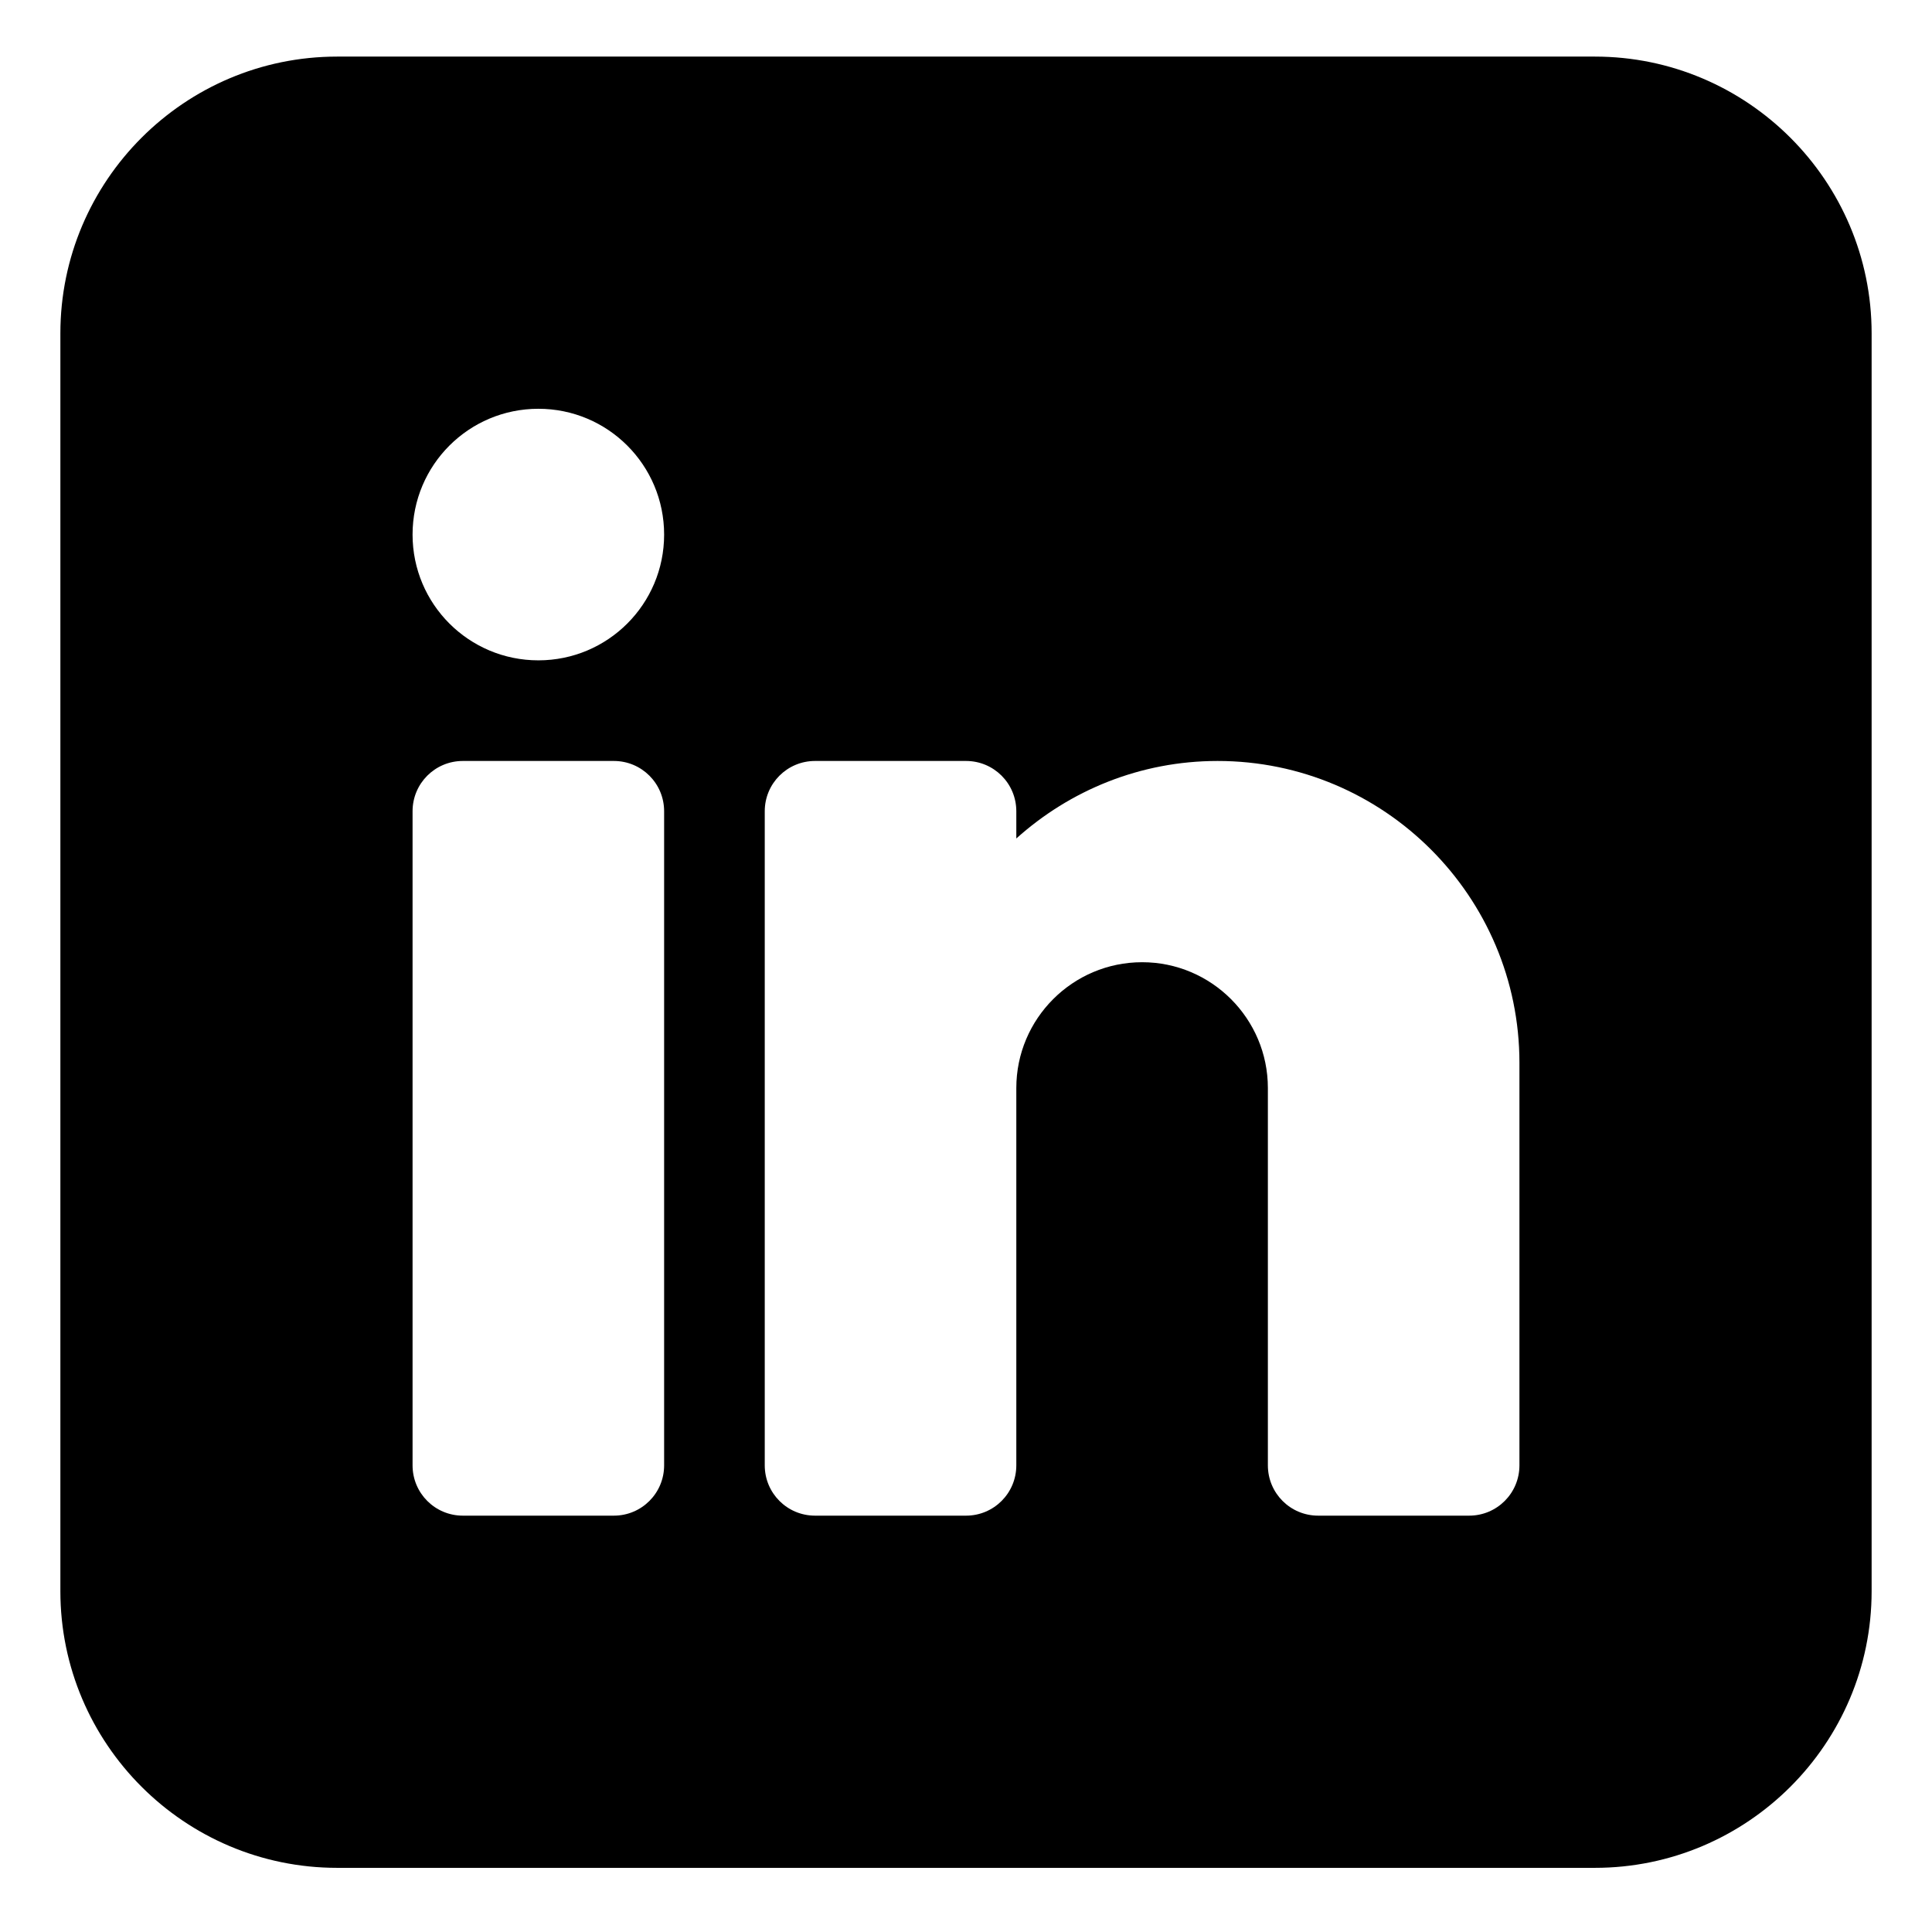 <svg width="24" height="24" viewBox="0 0 24 24" fill="none" xmlns="http://www.w3.org/2000/svg">
<path d="M19.812 0.703H4.188C2.292 0.703 0.75 2.246 0.75 4.141V19.766C0.75 21.661 2.292 23.203 4.188 23.203H19.812C21.707 23.203 23.25 21.661 23.25 19.766V4.141C23.25 2.246 21.707 0.703 19.812 0.703ZM8.25 18.203C8.25 18.549 7.971 18.828 7.625 18.828H5.75C5.404 18.828 5.125 18.549 5.125 18.203V10.078C5.125 9.732 5.404 9.453 5.75 9.453H7.625C7.971 9.453 8.25 9.732 8.25 10.078V18.203ZM6.688 8.203C5.824 8.203 5.125 7.504 5.125 6.641C5.125 5.777 5.824 5.078 6.688 5.078C7.551 5.078 8.25 5.777 8.25 6.641C8.25 7.504 7.551 8.203 6.688 8.203ZM18.875 18.203C18.875 18.549 18.596 18.828 18.25 18.828H16.375C16.029 18.828 15.75 18.549 15.75 18.203V13.516C15.75 12.654 15.049 11.953 14.188 11.953C13.326 11.953 12.625 12.654 12.625 13.516V18.203C12.625 18.549 12.346 18.828 12 18.828H10.125C9.779 18.828 9.5 18.549 9.5 18.203V10.078C9.5 9.732 9.779 9.453 10.125 9.453H12C12.346 9.453 12.625 9.732 12.625 10.078V10.416C13.289 9.819 14.164 9.453 15.125 9.453C17.193 9.453 18.875 11.135 18.875 13.203V18.203Z" fill="black"/>
</svg>
